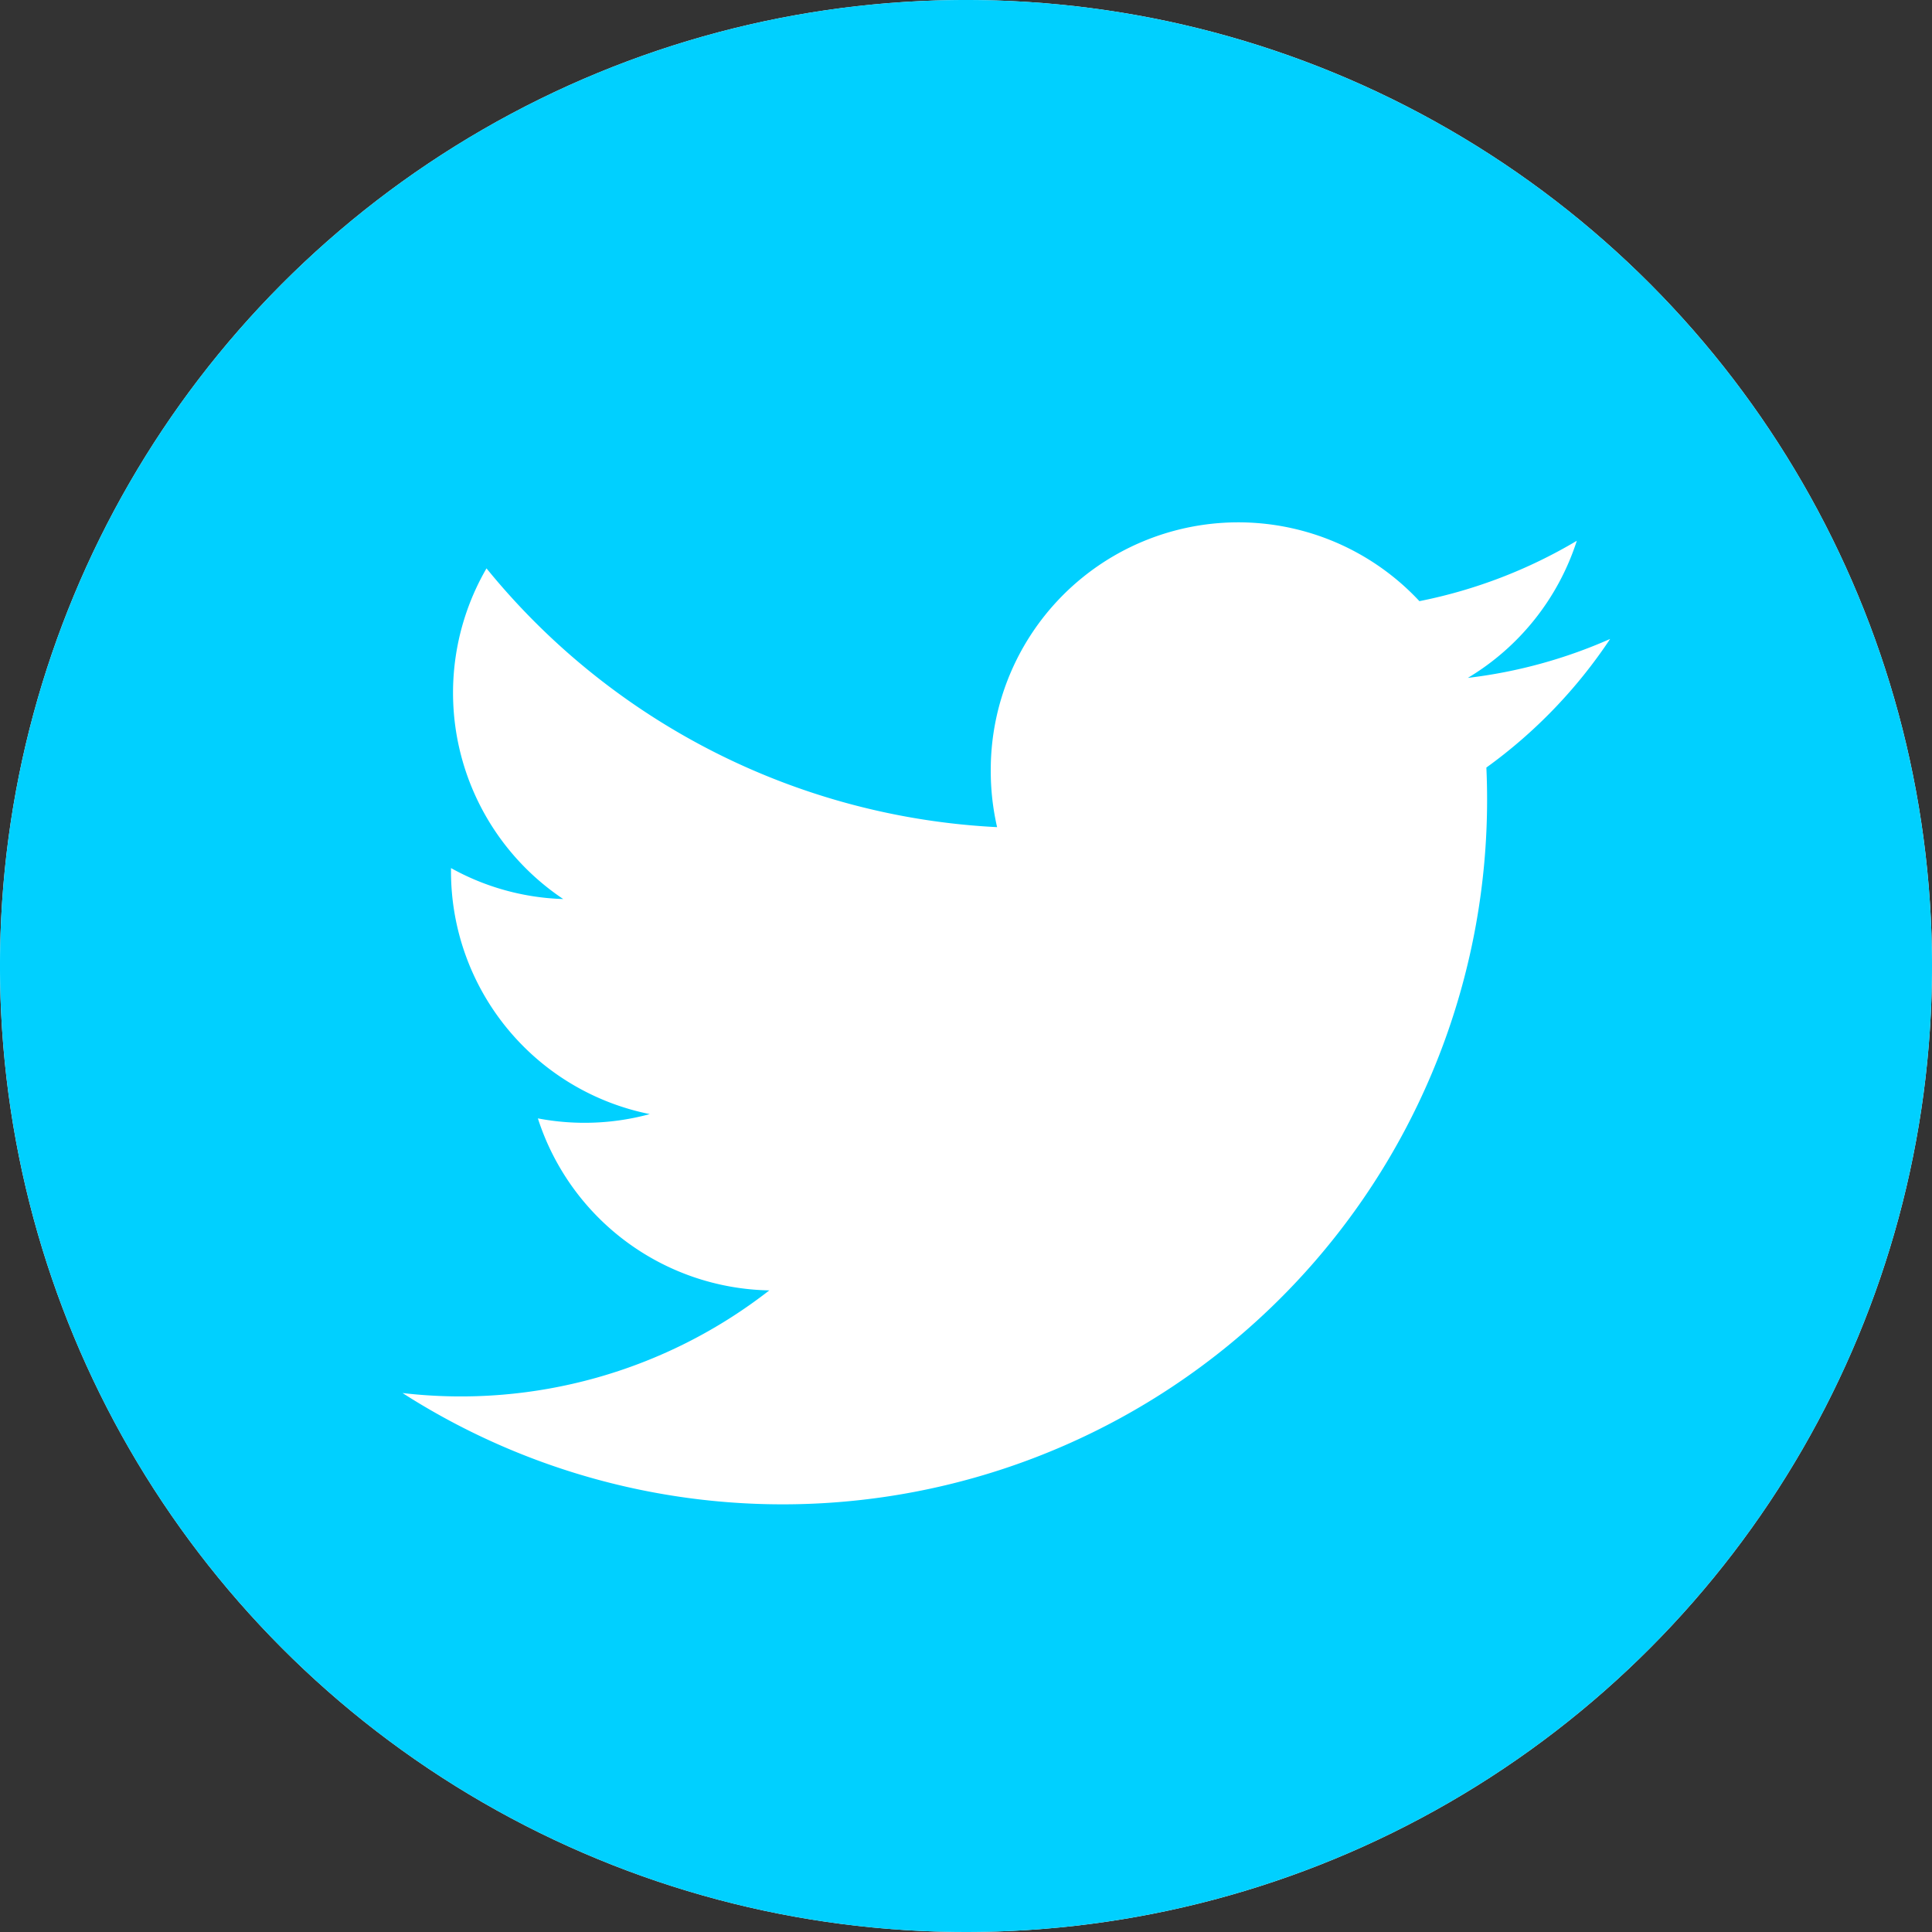 <svg xmlns="http://www.w3.org/2000/svg" width="32" height="32" viewBox="0 0 32 32">
	<rect x="0" y="0" width="32" height="32" fill="#333333" stroke="none"/>
	<g id="Group_11546" data-name="Group 11546" transform="translate(-751 -487)">
		<g id="Group_11537" data-name="Group 11537" transform="translate(751 487)">
			<circle id="Ellipse_526" data-name="Ellipse 526" cx="16" cy="16" r="16" fill="#fff" />
			<path id="icons8-twitter-circled_1_" data-name="icons8-twitter-circled (1)" d="M19,3A16,16,0,1,0,35,19,16,16,0,0,0,19,3Zm8.619,12.713c.008.177.012.353.012.529A11.669,11.669,0,0,1,9.667,26.073a8.312,8.312,0,0,0,6.075-1.7,4.108,4.108,0,0,1-3.833-2.849,4.119,4.119,0,0,0,1.853-.071,4.1,4.1,0,0,1-3.292-4.023v-.052a4.077,4.077,0,0,0,1.859.513,4.109,4.109,0,0,1-1.271-5.477A11.649,11.649,0,0,0,19.515,16.7a4.15,4.15,0,0,1-.105-.935,4.1,4.1,0,0,1,7.1-2.808,8.247,8.247,0,0,0,2.607-1,4.12,4.12,0,0,1-1.805,2.271,8.2,8.2,0,0,0,2.357-.645A8.272,8.272,0,0,1,27.619,15.713Z" transform="translate(-3 -3)" fill="#00d0ff" />
		</g>
	</g>
</svg>
